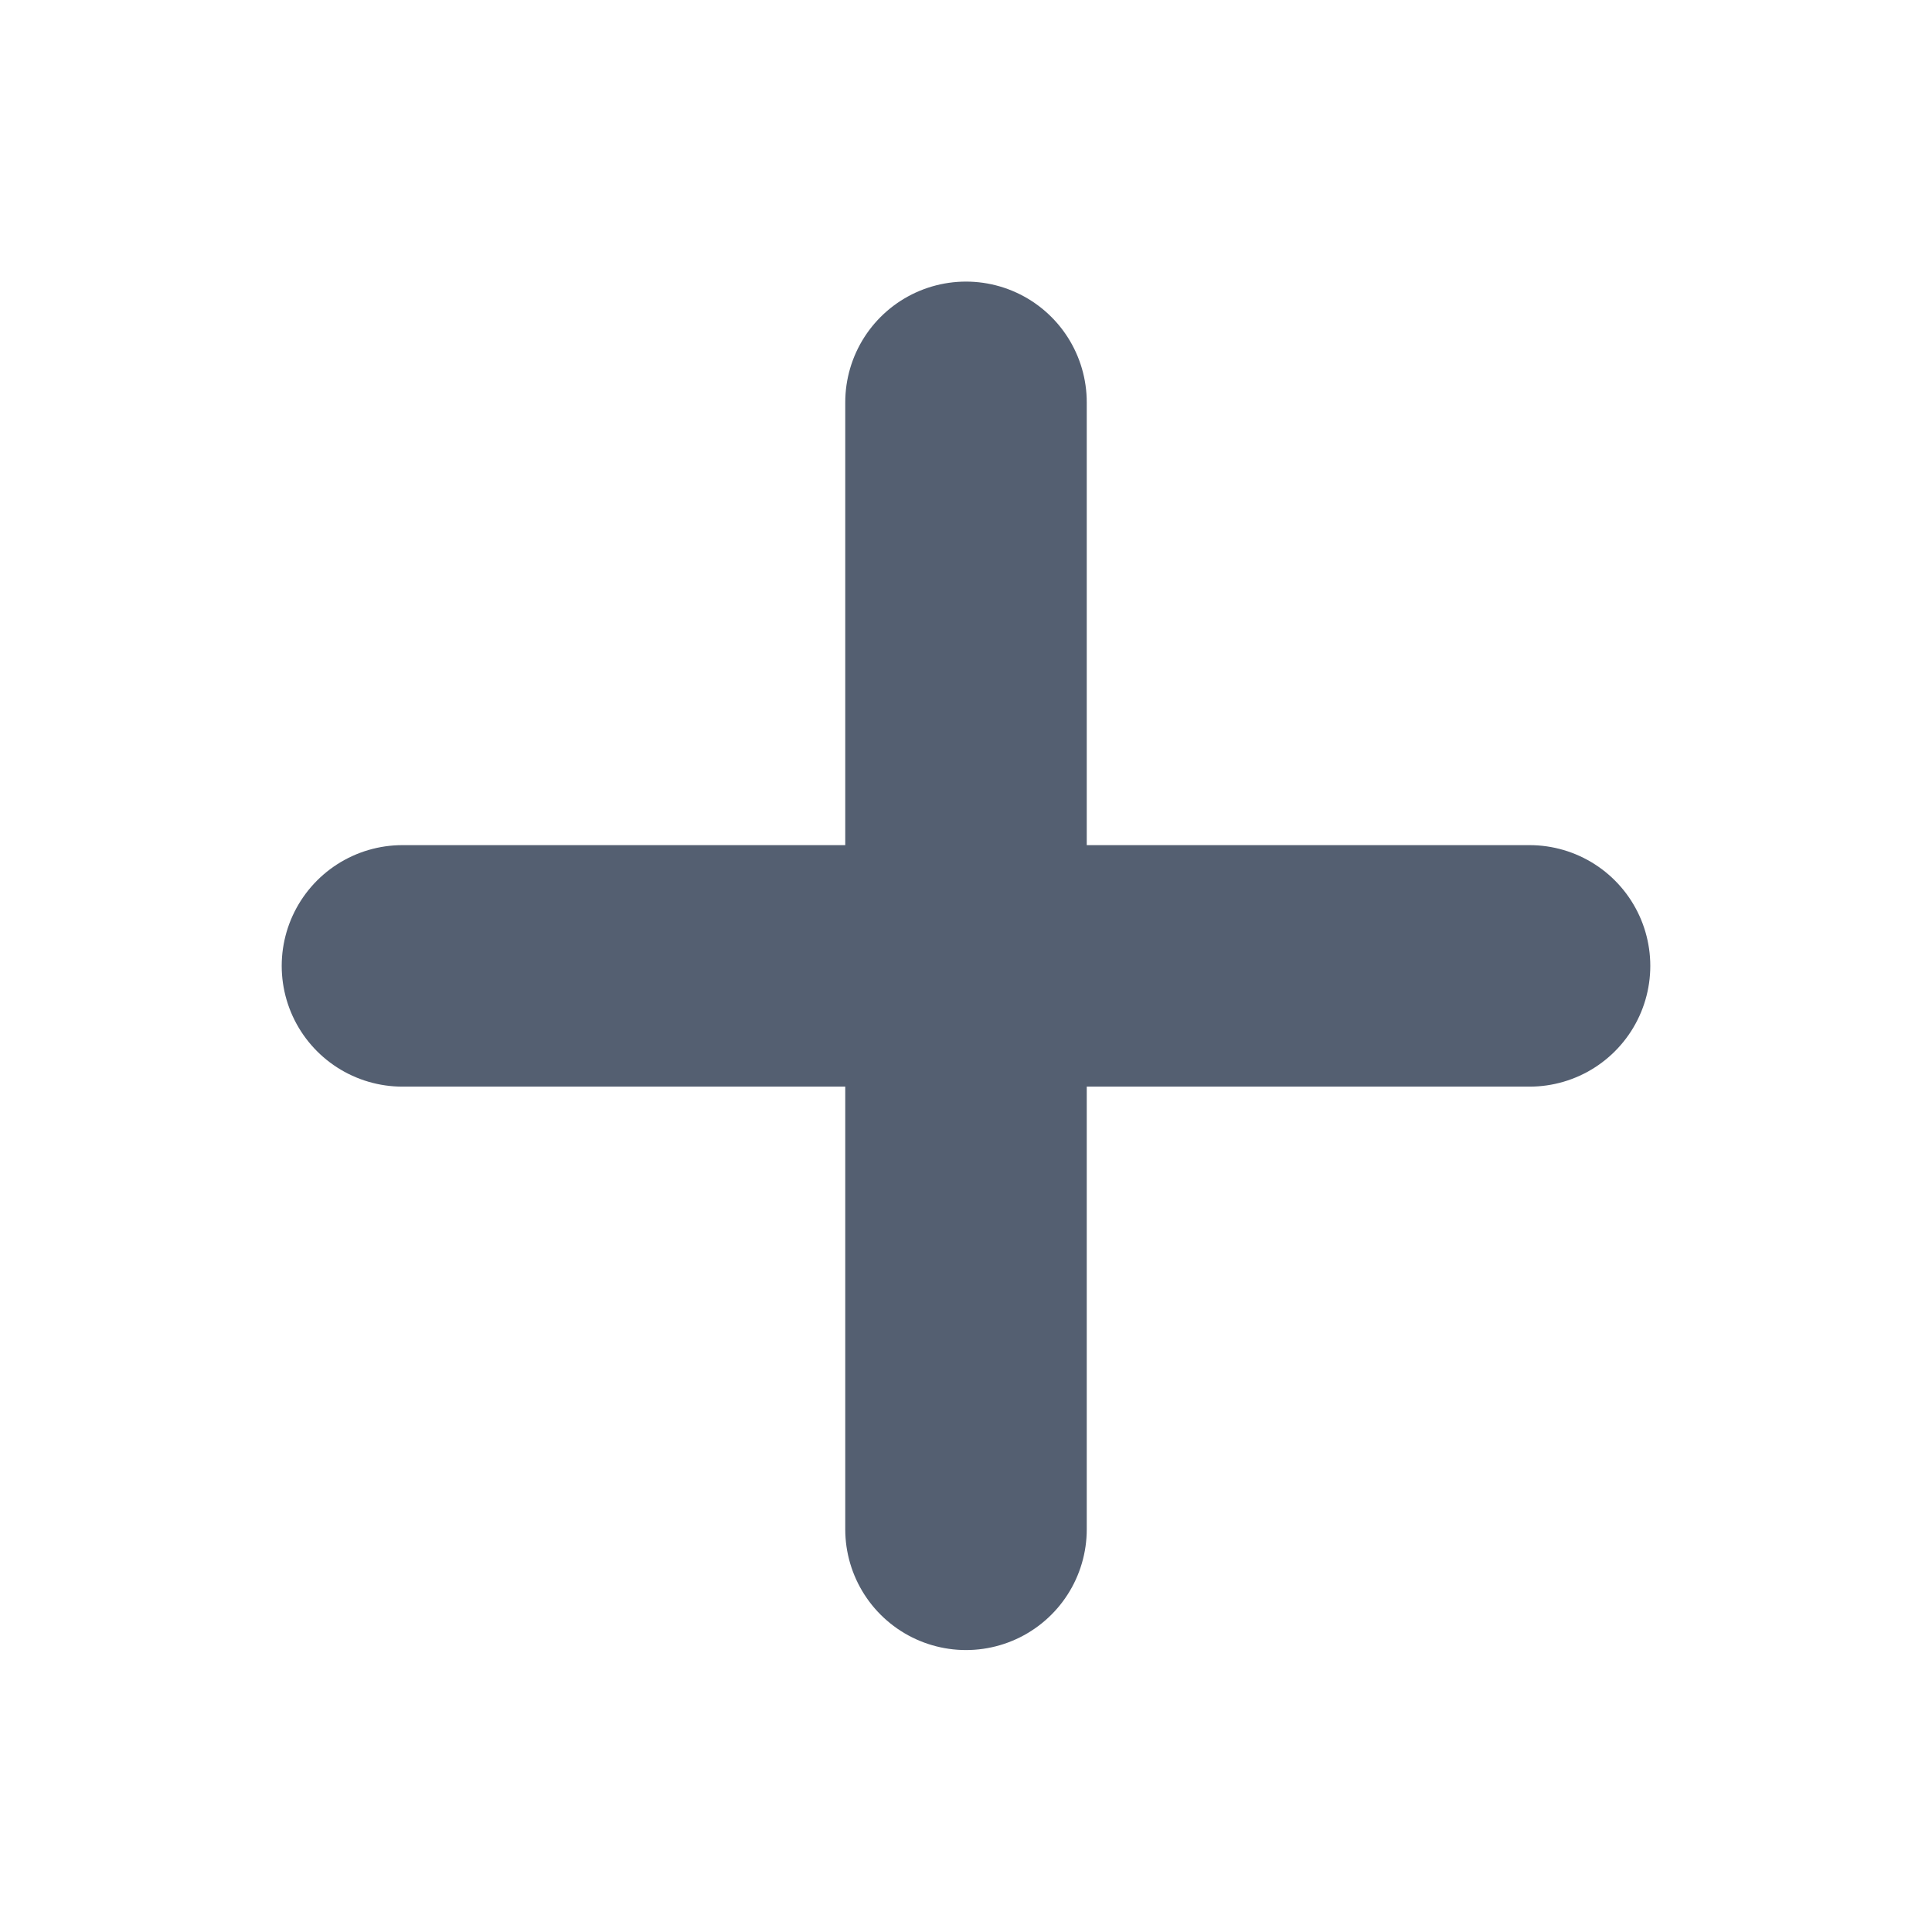 <svg width="16" height="16" viewBox="0 0 16 16" fill="none" xmlns="http://www.w3.org/2000/svg">
<g id="plus-outline">
<g id="Vector">
<path d="M8 7.999H3.333H8Z" fill="#545F71"/>
<path d="M8 3.332V7.999M8 7.999V12.665M8 7.999H12.667M8 7.999H3.333" stroke="#545F71" stroke-width="2" stroke-linecap="round" stroke-linejoin="round"/>
</g>
</g>
</svg>
